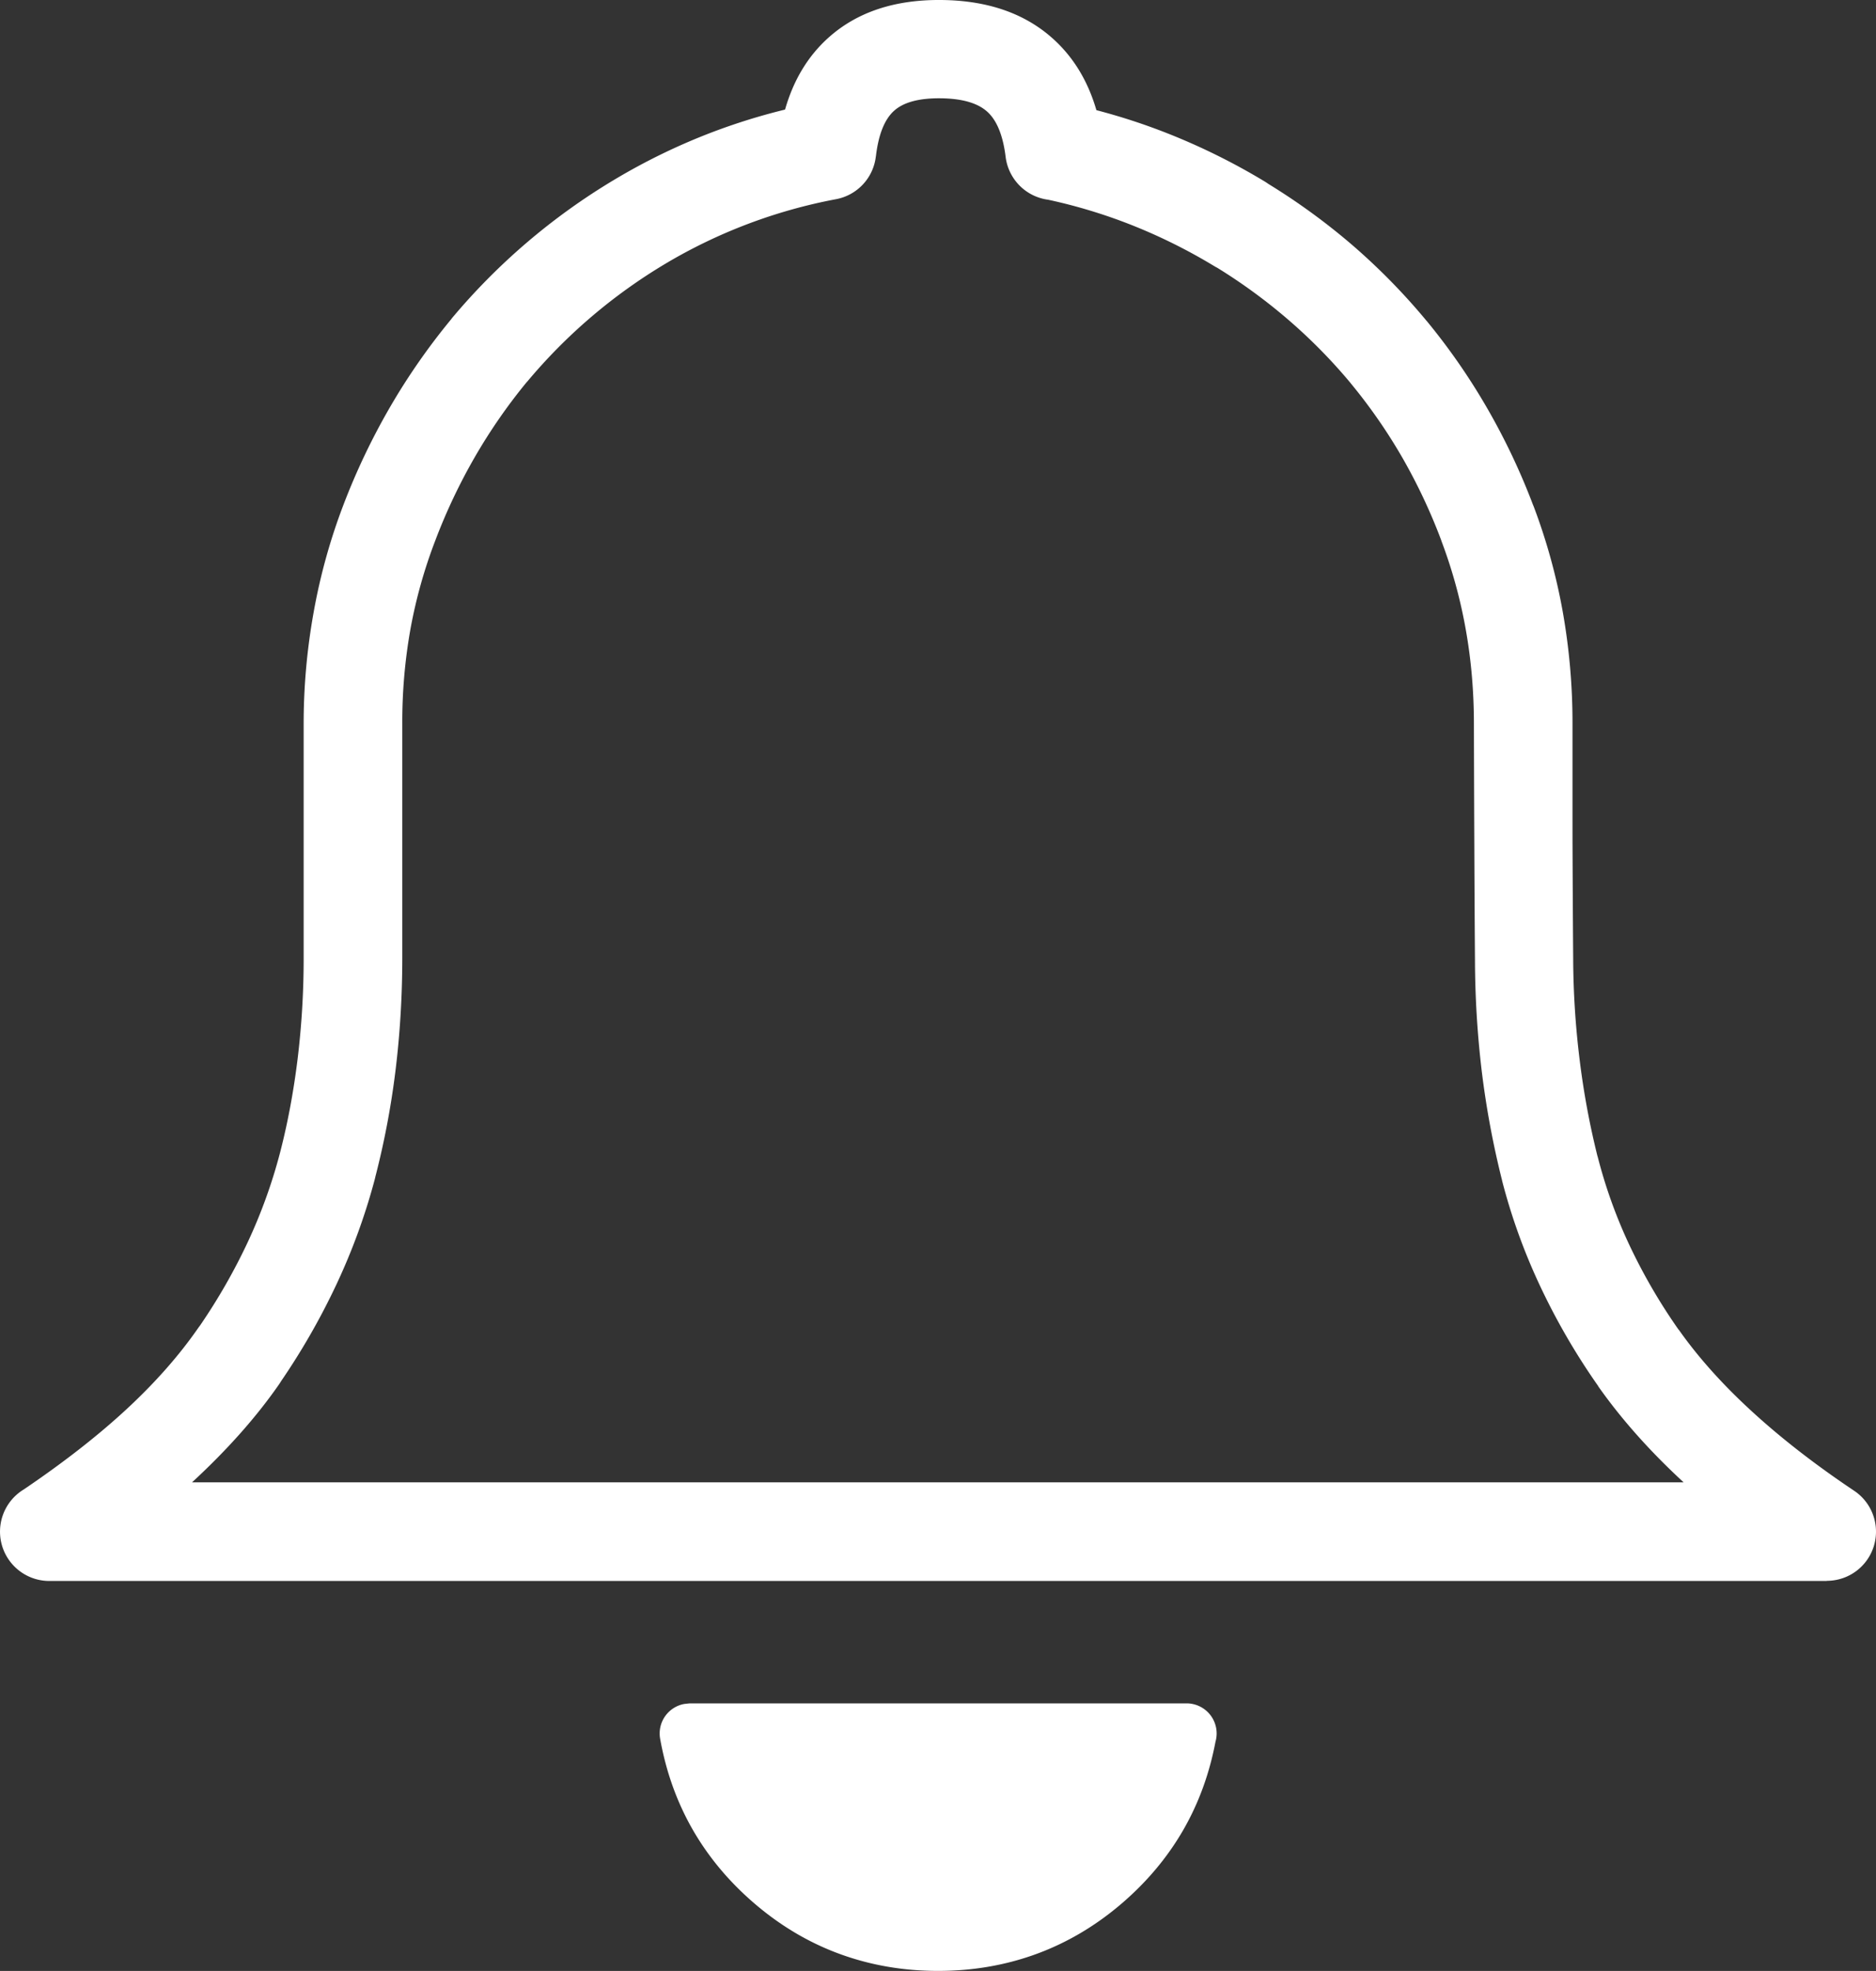 <svg xmlns="http://www.w3.org/2000/svg" viewBox="0 0 117.033 122.88">
  <rect x="0" y="0" width="117.033" height="122.88" fill="#333333" stroke="none"/>
  <path fill="white"  d="M75.828 108.589c-.381 2.005-1.053 3.845-2.021 5.521-1 1.729-2.309 3.279-3.926 4.648-1.617 1.367-3.381 2.397-5.283 3.086-1.906.689-3.934 1.035-6.076 1.035-2.143 0-4.17-.346-6.077-1.035-1.903-.688-3.665-1.719-5.282-3.086-1.618-1.369-2.927-2.92-3.927-4.648-.998-1.728-1.682-3.63-2.054-5.706a1.87 1.87 0 011.51-2.169c.032-.005.329-.034.329-.036h31.001a1.876 1.876 0 011.806 2.39zM68.398 6.868c1.521.397 2.998.879 4.43 1.444a40.563 40.563 0 016.076 3.007c.076.047.15.097.223.148a40.545 40.545 0 015.189 3.772 39.769 39.769 0 014.67 4.754l.012.013H89a39.921 39.921 0 013.787 5.462 41.416 41.416 0 012.867 6.056l.004-.001a36.914 36.914 0 011.834 6.622 39.61 39.61 0 01.607 6.984c0 4.714 0 7.257.002 7.566.01 2.417.023 4.779.041 7.085v.024a52.96 52.96 0 00.404 6.279 49.763 49.763 0 001.115 6.014l.004-.001a30.951 30.951 0 001.967 5.493 35.459 35.459 0 003.086 5.311l.006-.004c1.195 1.697 2.691 3.373 4.488 5.027 1.855 1.709 4.01 3.383 6.461 5.023a3.065 3.065 0 01-1.707 5.612v.01H3.076a3.076 3.076 0 01-1.591-5.708c2.491-1.686 4.63-3.354 6.416-5.008 1.777-1.646 3.265-3.33 4.462-5.055.036-.051.072-.1.11-.148a36.903 36.903 0 002.967-5.173 32.764 32.764 0 002.037-5.635c.475-1.84.837-3.779 1.088-5.812a51.86 51.86 0 00.378-6.337V45.129c0-2.34.21-4.671.629-6.987a36.974 36.974 0 011.849-6.655 41.921 41.921 0 012.905-6.096 40.698 40.698 0 013.828-5.496l.017-.02-.004-.004a39.926 39.926 0 0110.151-8.663 38.778 38.778 0 016.128-2.971 38.48 38.48 0 014.529-1.405c.529-1.851 1.437-3.349 2.722-4.496C53.471.752 55.81-.025 58.712 0c2.875.025 5.194.821 6.952 2.391 1.289 1.151 2.201 2.643 2.734 4.477zm2.196 7.162a33.159 33.159 0 00-5.203-1.577 3.076 3.076 0 01-2.656-2.677c-.166-1.341-.551-2.281-1.154-2.819-.605-.541-1.578-.817-2.917-.829-1.33-.012-2.291.246-2.882.774-.6.536-.98 1.485-1.14 2.85h-.003a3.067 3.067 0 01-2.484 2.667 32.579 32.579 0 00-10.69 4.051 33.815 33.815 0 00-8.589 7.341l-.004-.003a34.614 34.614 0 00-3.234 4.659 35.731 35.731 0 00-2.473 5.207 30.78 30.78 0 00-1.56 5.55 33.06 33.06 0 00-.509 5.906v14.564c0 2.412-.143 4.774-.427 7.083a51.535 51.535 0 01-1.256 6.605c-.01.047-.021.095-.033.142a38.888 38.888 0 01-2.389 6.549 43.177 43.177 0 01-3.461 6.046 3.175 3.175 0 01-.121.189c-1.408 2.026-3.192 4.039-5.352 6.039l-.078.071H105.031c-2.111-1.946-3.887-3.942-5.328-5.989l.004-.004-.004-.008a41.698 41.698 0 01-3.621-6.231 37.238 37.238 0 01-2.375-6.575l.002-.001-.002-.011a55.496 55.496 0 01-1.264-6.771 59.853 59.853 0 01-.428-6.992v-.007c-.018-2.278-.031-4.656-.041-7.133a3586.95 3586.95 0 01-.025-7.566c0-2.024-.17-3.992-.512-5.902a30.791 30.791 0 00-1.521-5.517l.004-.001-.004-.011a35.351 35.351 0 00-2.439-5.178 33.89 33.89 0 00-3.211-4.622l.002-.001a33.559 33.559 0 00-3.939-3.997 34.562 34.562 0 00-4.393-3.207 2.896 2.896 0 01-.203-.113 34.452 34.452 0 00-5.139-2.551z"/>
</svg>
